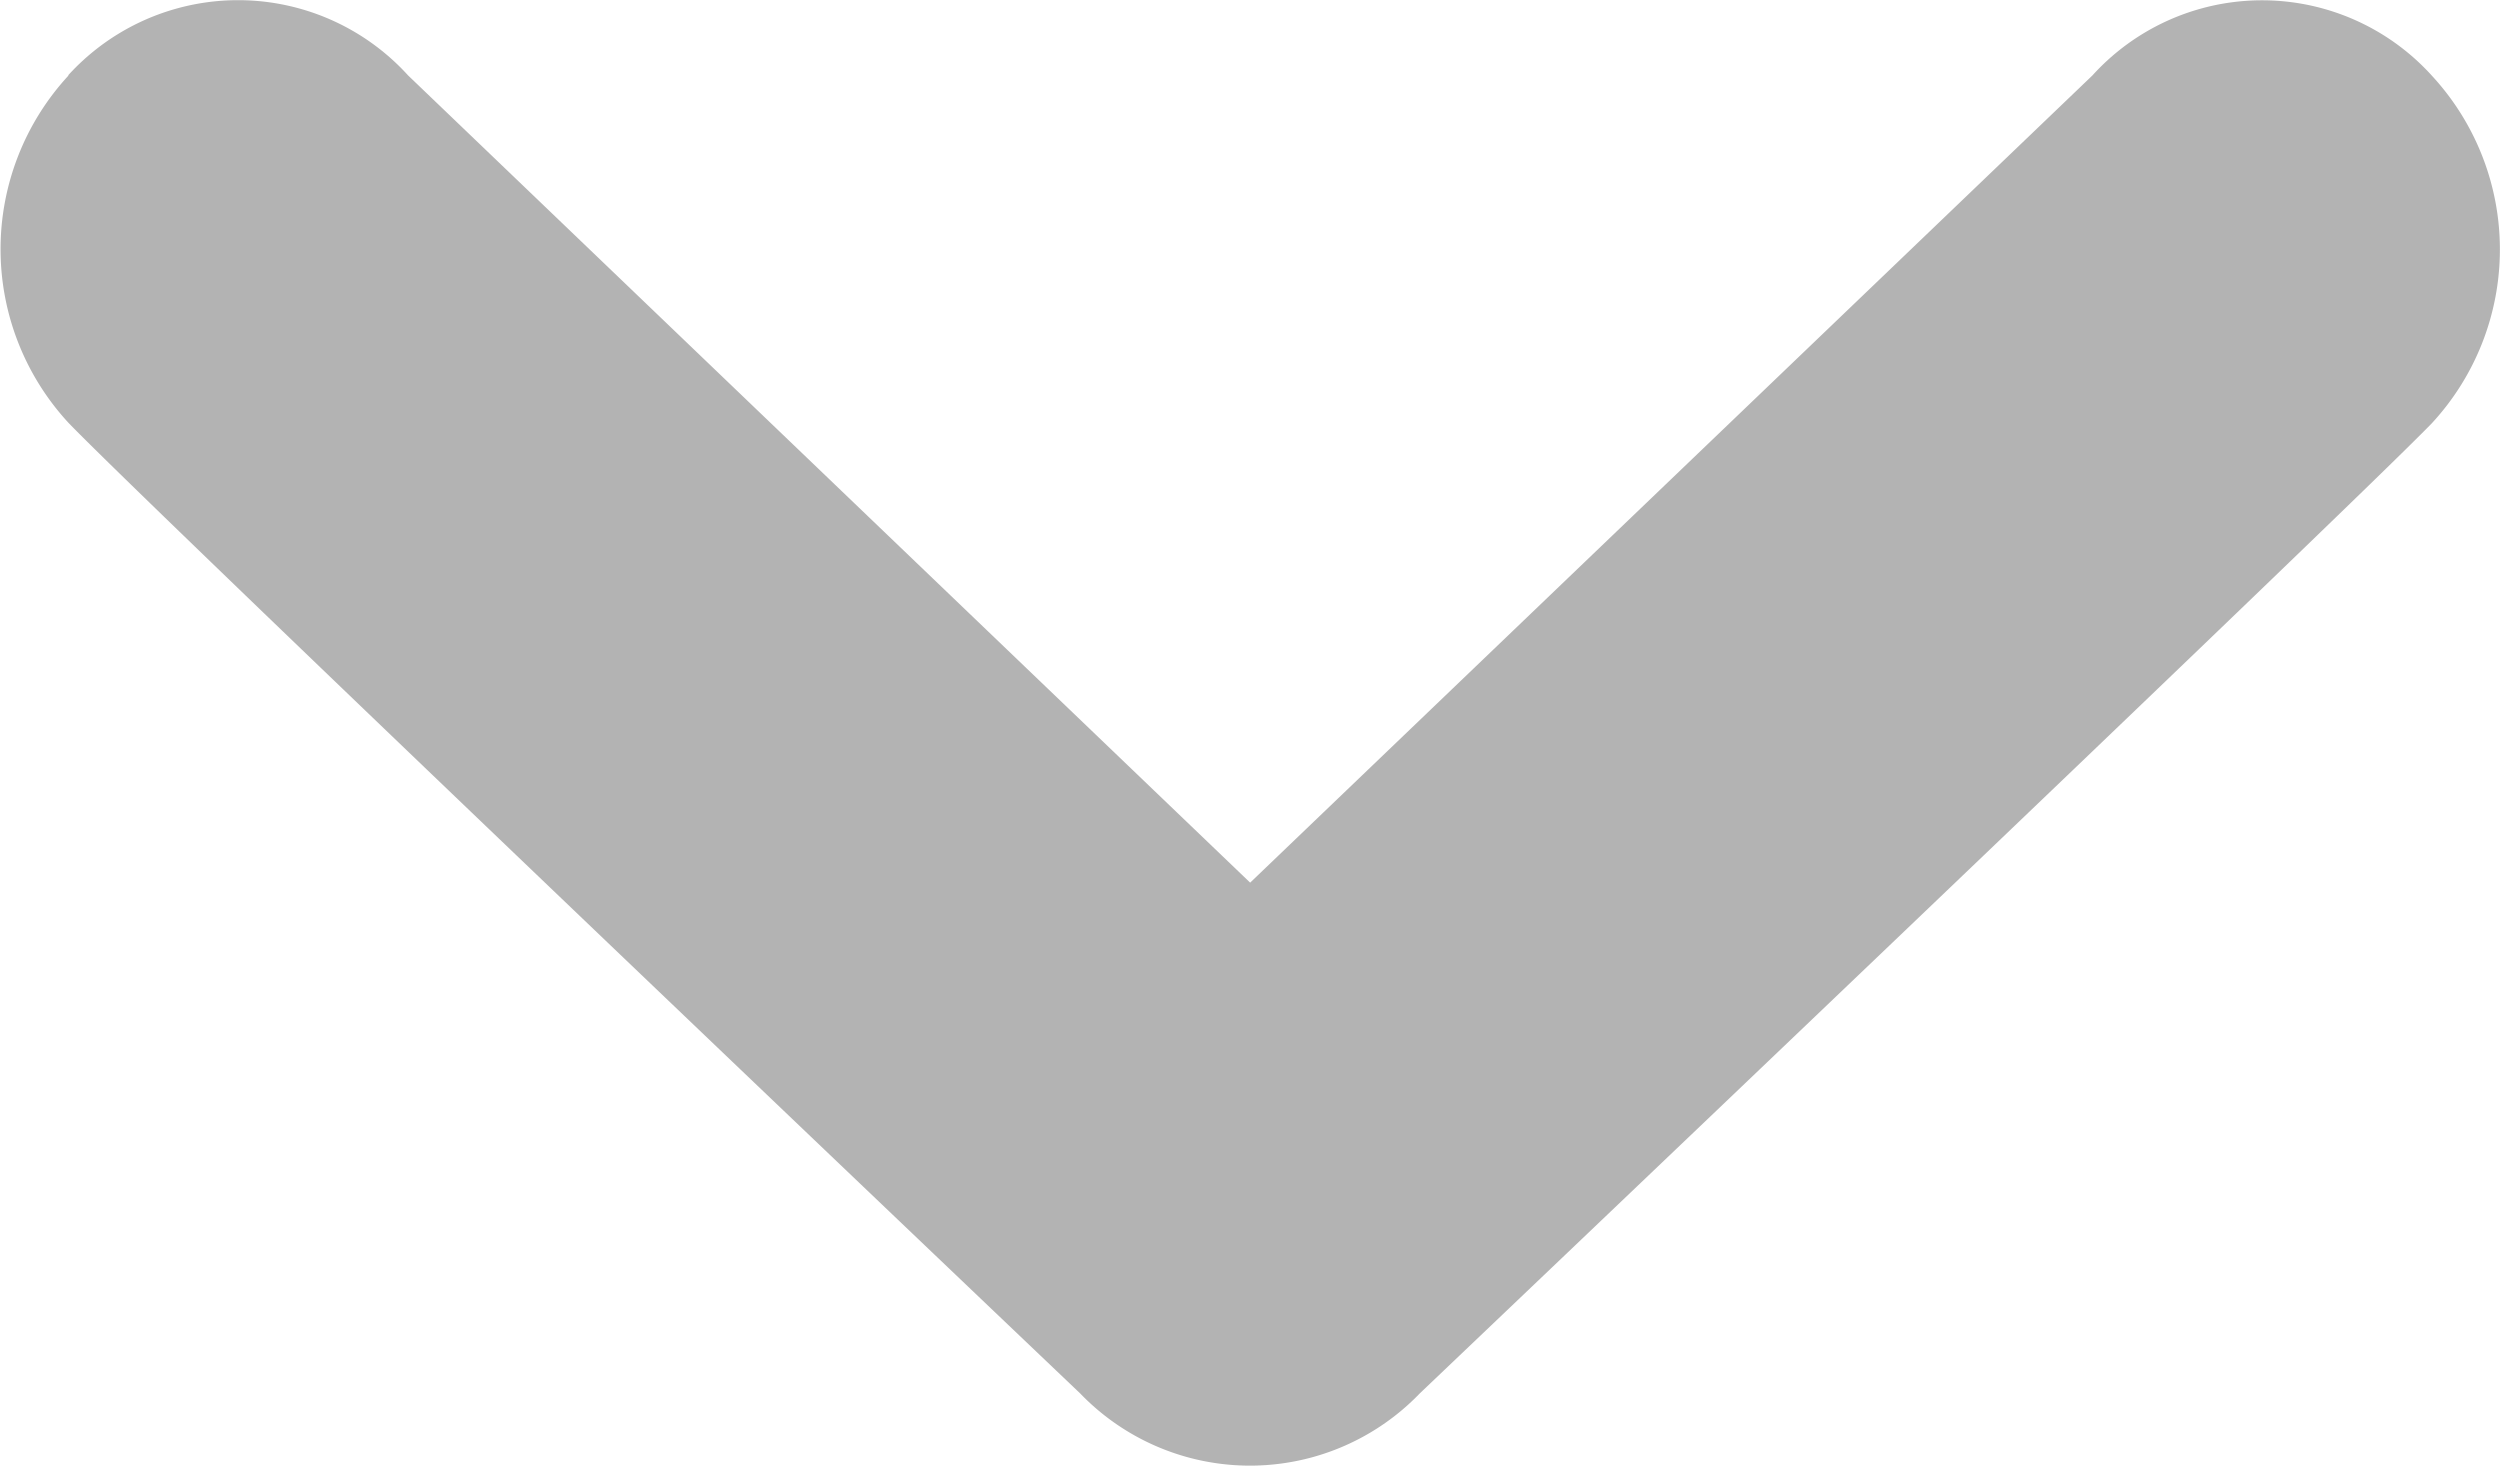 <svg xmlns="http://www.w3.org/2000/svg" viewBox="0 0 33.088 19.397">
    <defs>
        <style>
            .cls-1{fill:rgba(0,0,0,.3)}
        </style>
    </defs>
    <path id="chevron-down" d="M38.907 28a3.04 3.04 0 0 1-4.5 0L23.262 17.316 12.114 28a3.031 3.031 0 0 1-4.489 0 3.388 3.388 0 0 1 0-4.607C8.784 22.2 21.017 10.556 21.017 10.556a3.12 3.12 0 0 1 4.495 0S37.741 22.2 38.9 23.4a3.387 3.387 0 0 1 0 4.6z" class="cls-1" transform="rotate(180 19.904 14.499)"/>
</svg>
